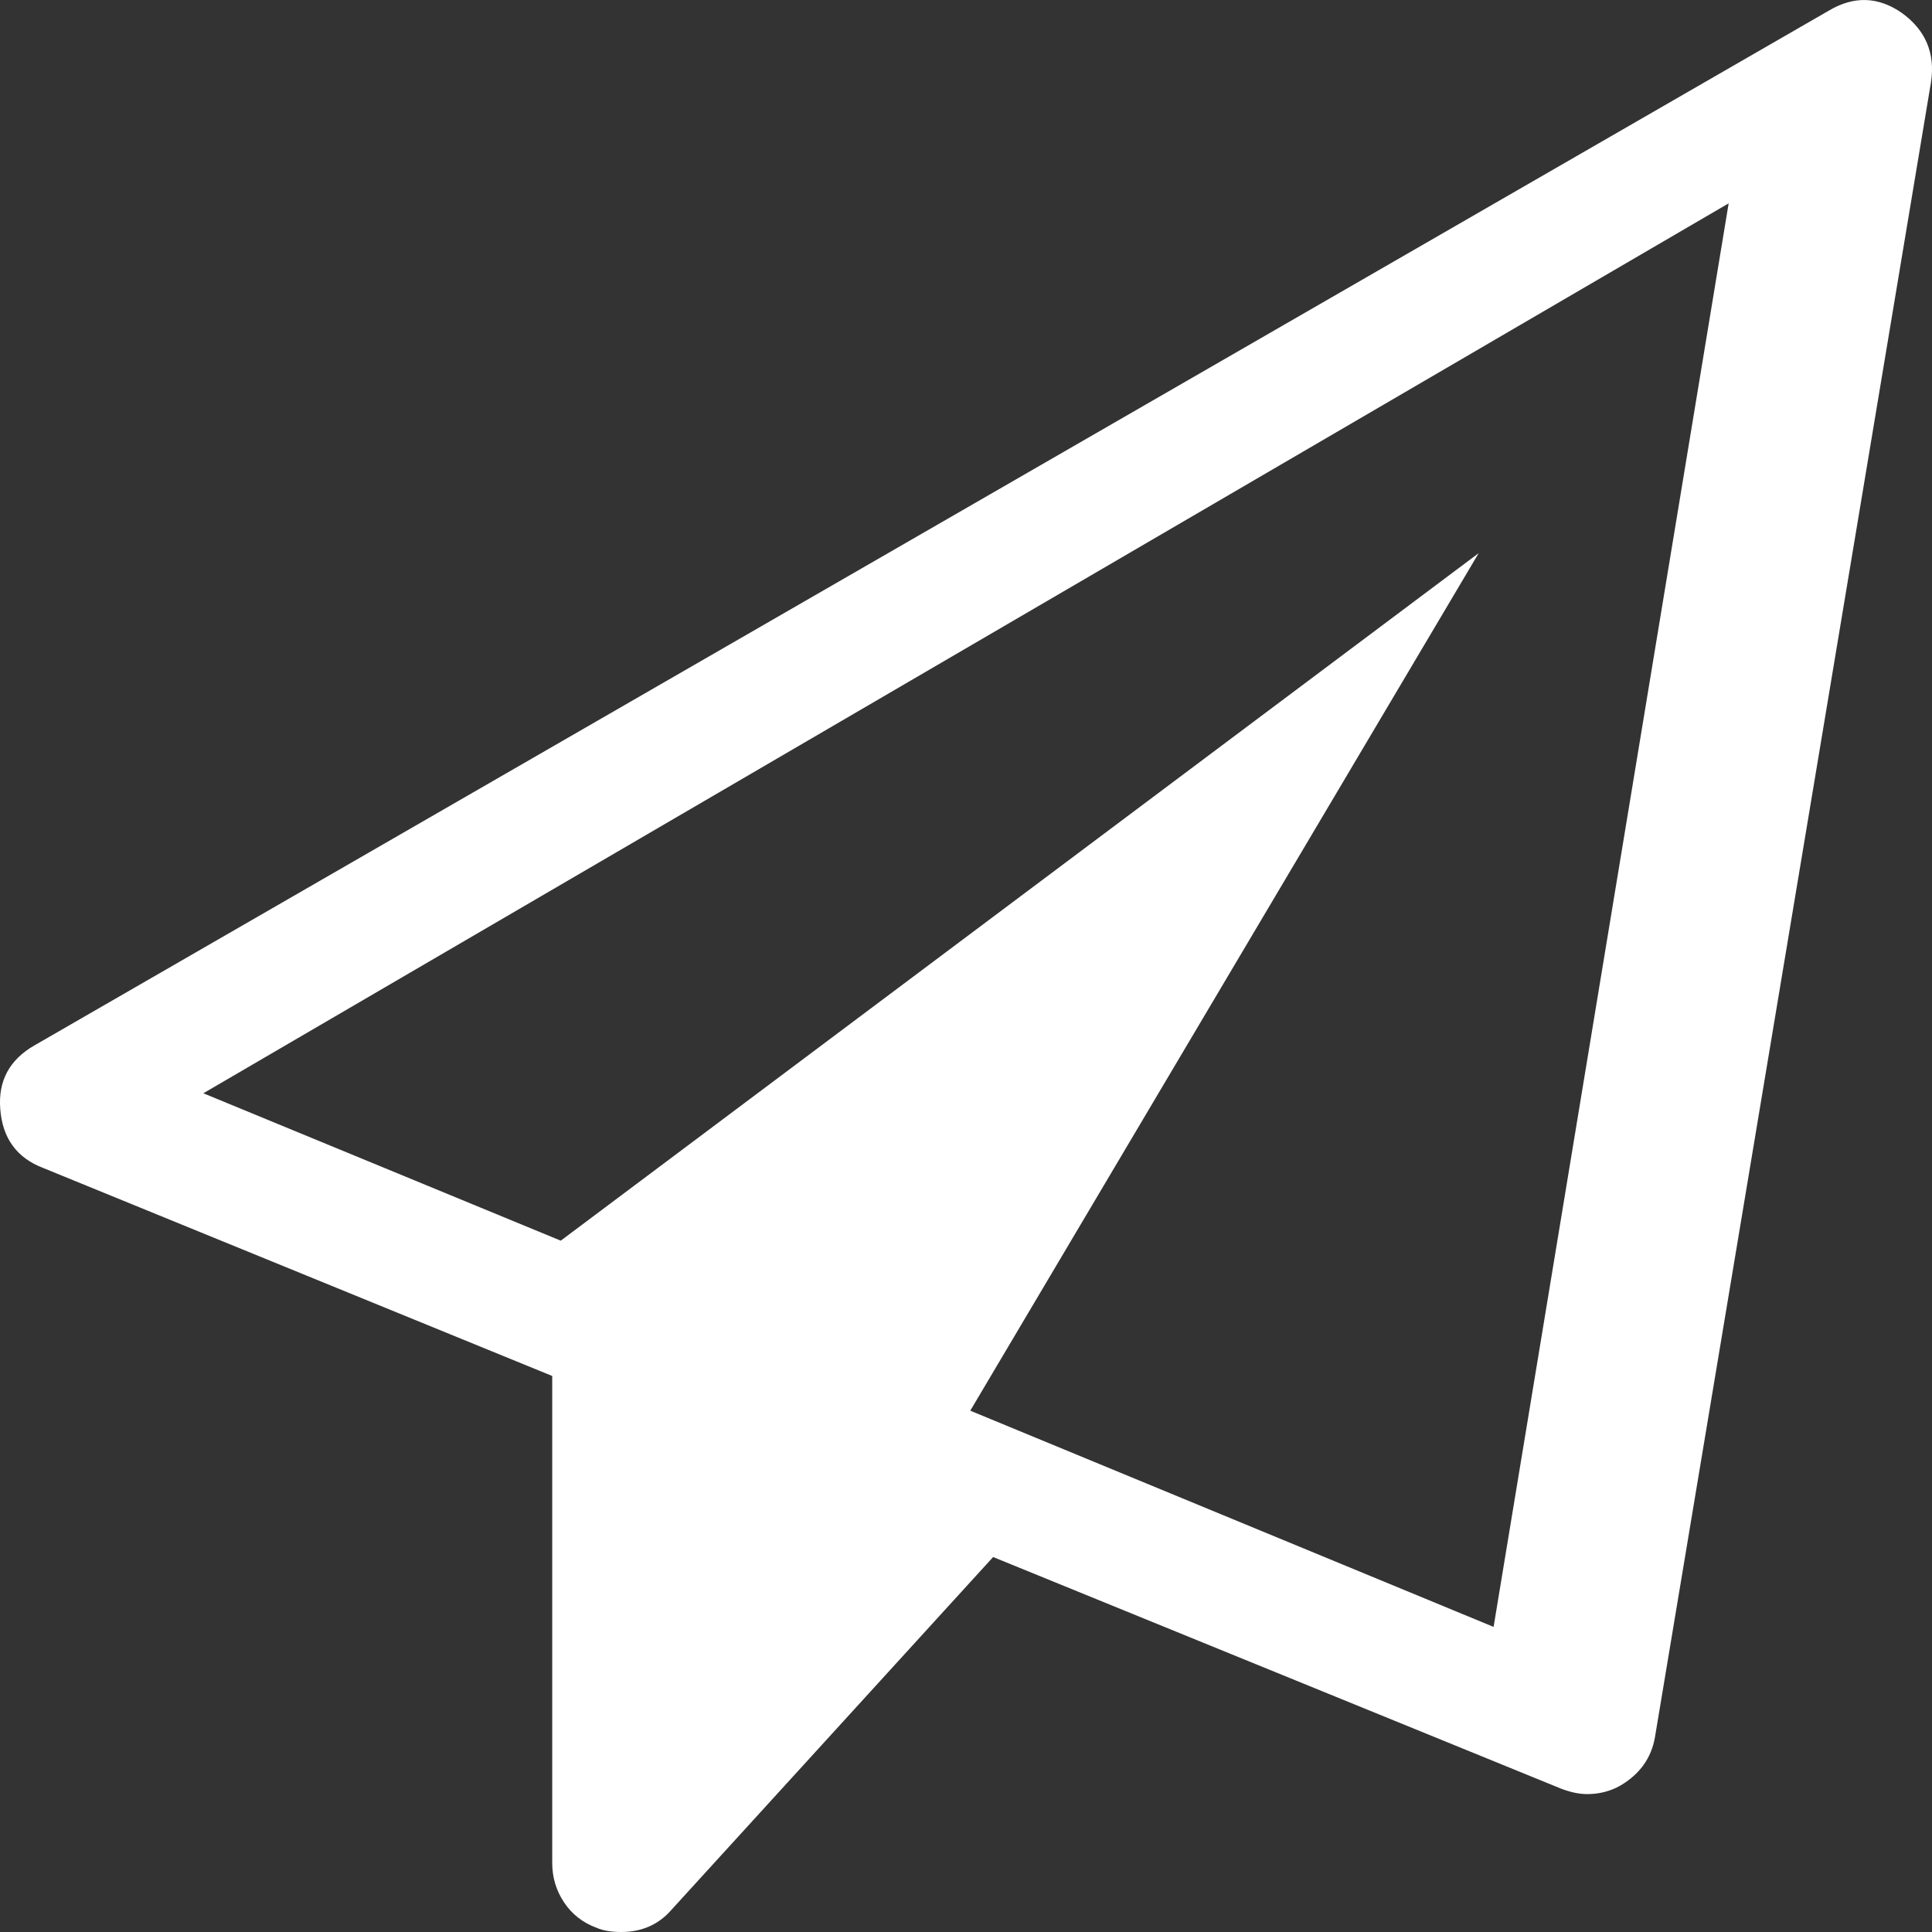 <svg width="24" height="24" viewBox="0 0 24 24" fill="none" xmlns="http://www.w3.org/2000/svg">
<rect x="0" y="0" width="24" height="24" fill="#333333" stroke="none"/>
<path fill-rule="evenodd" clip-rule="evenodd" d="M23.626 0.161C23.921 0.375 24.041 0.661 23.988 1.018L20.559 21.577C20.515 21.836 20.372 22.037 20.131 22.18C20.006 22.251 19.867 22.287 19.716 22.287C19.617 22.287 19.51 22.264 19.394 22.22L12.337 19.342L8.346 23.719C8.185 23.906 7.976 24 7.717 24C7.592 24 7.489 23.982 7.409 23.947C7.239 23.884 7.105 23.779 7.007 23.632C6.909 23.485 6.86 23.322 6.86 23.143V17.093L0.539 14.51C0.209 14.385 0.03 14.14 0.003 13.774C-0.024 13.426 0.119 13.162 0.432 12.984L22.715 0.134C23.028 -0.053 23.331 -0.044 23.626 0.161ZM18.554 20.21L21.474 2.526L2.526 13.581L6.966 15.412L18.369 6.871L12.053 17.524L18.554 20.21Z" fill="white"/>
</svg>

